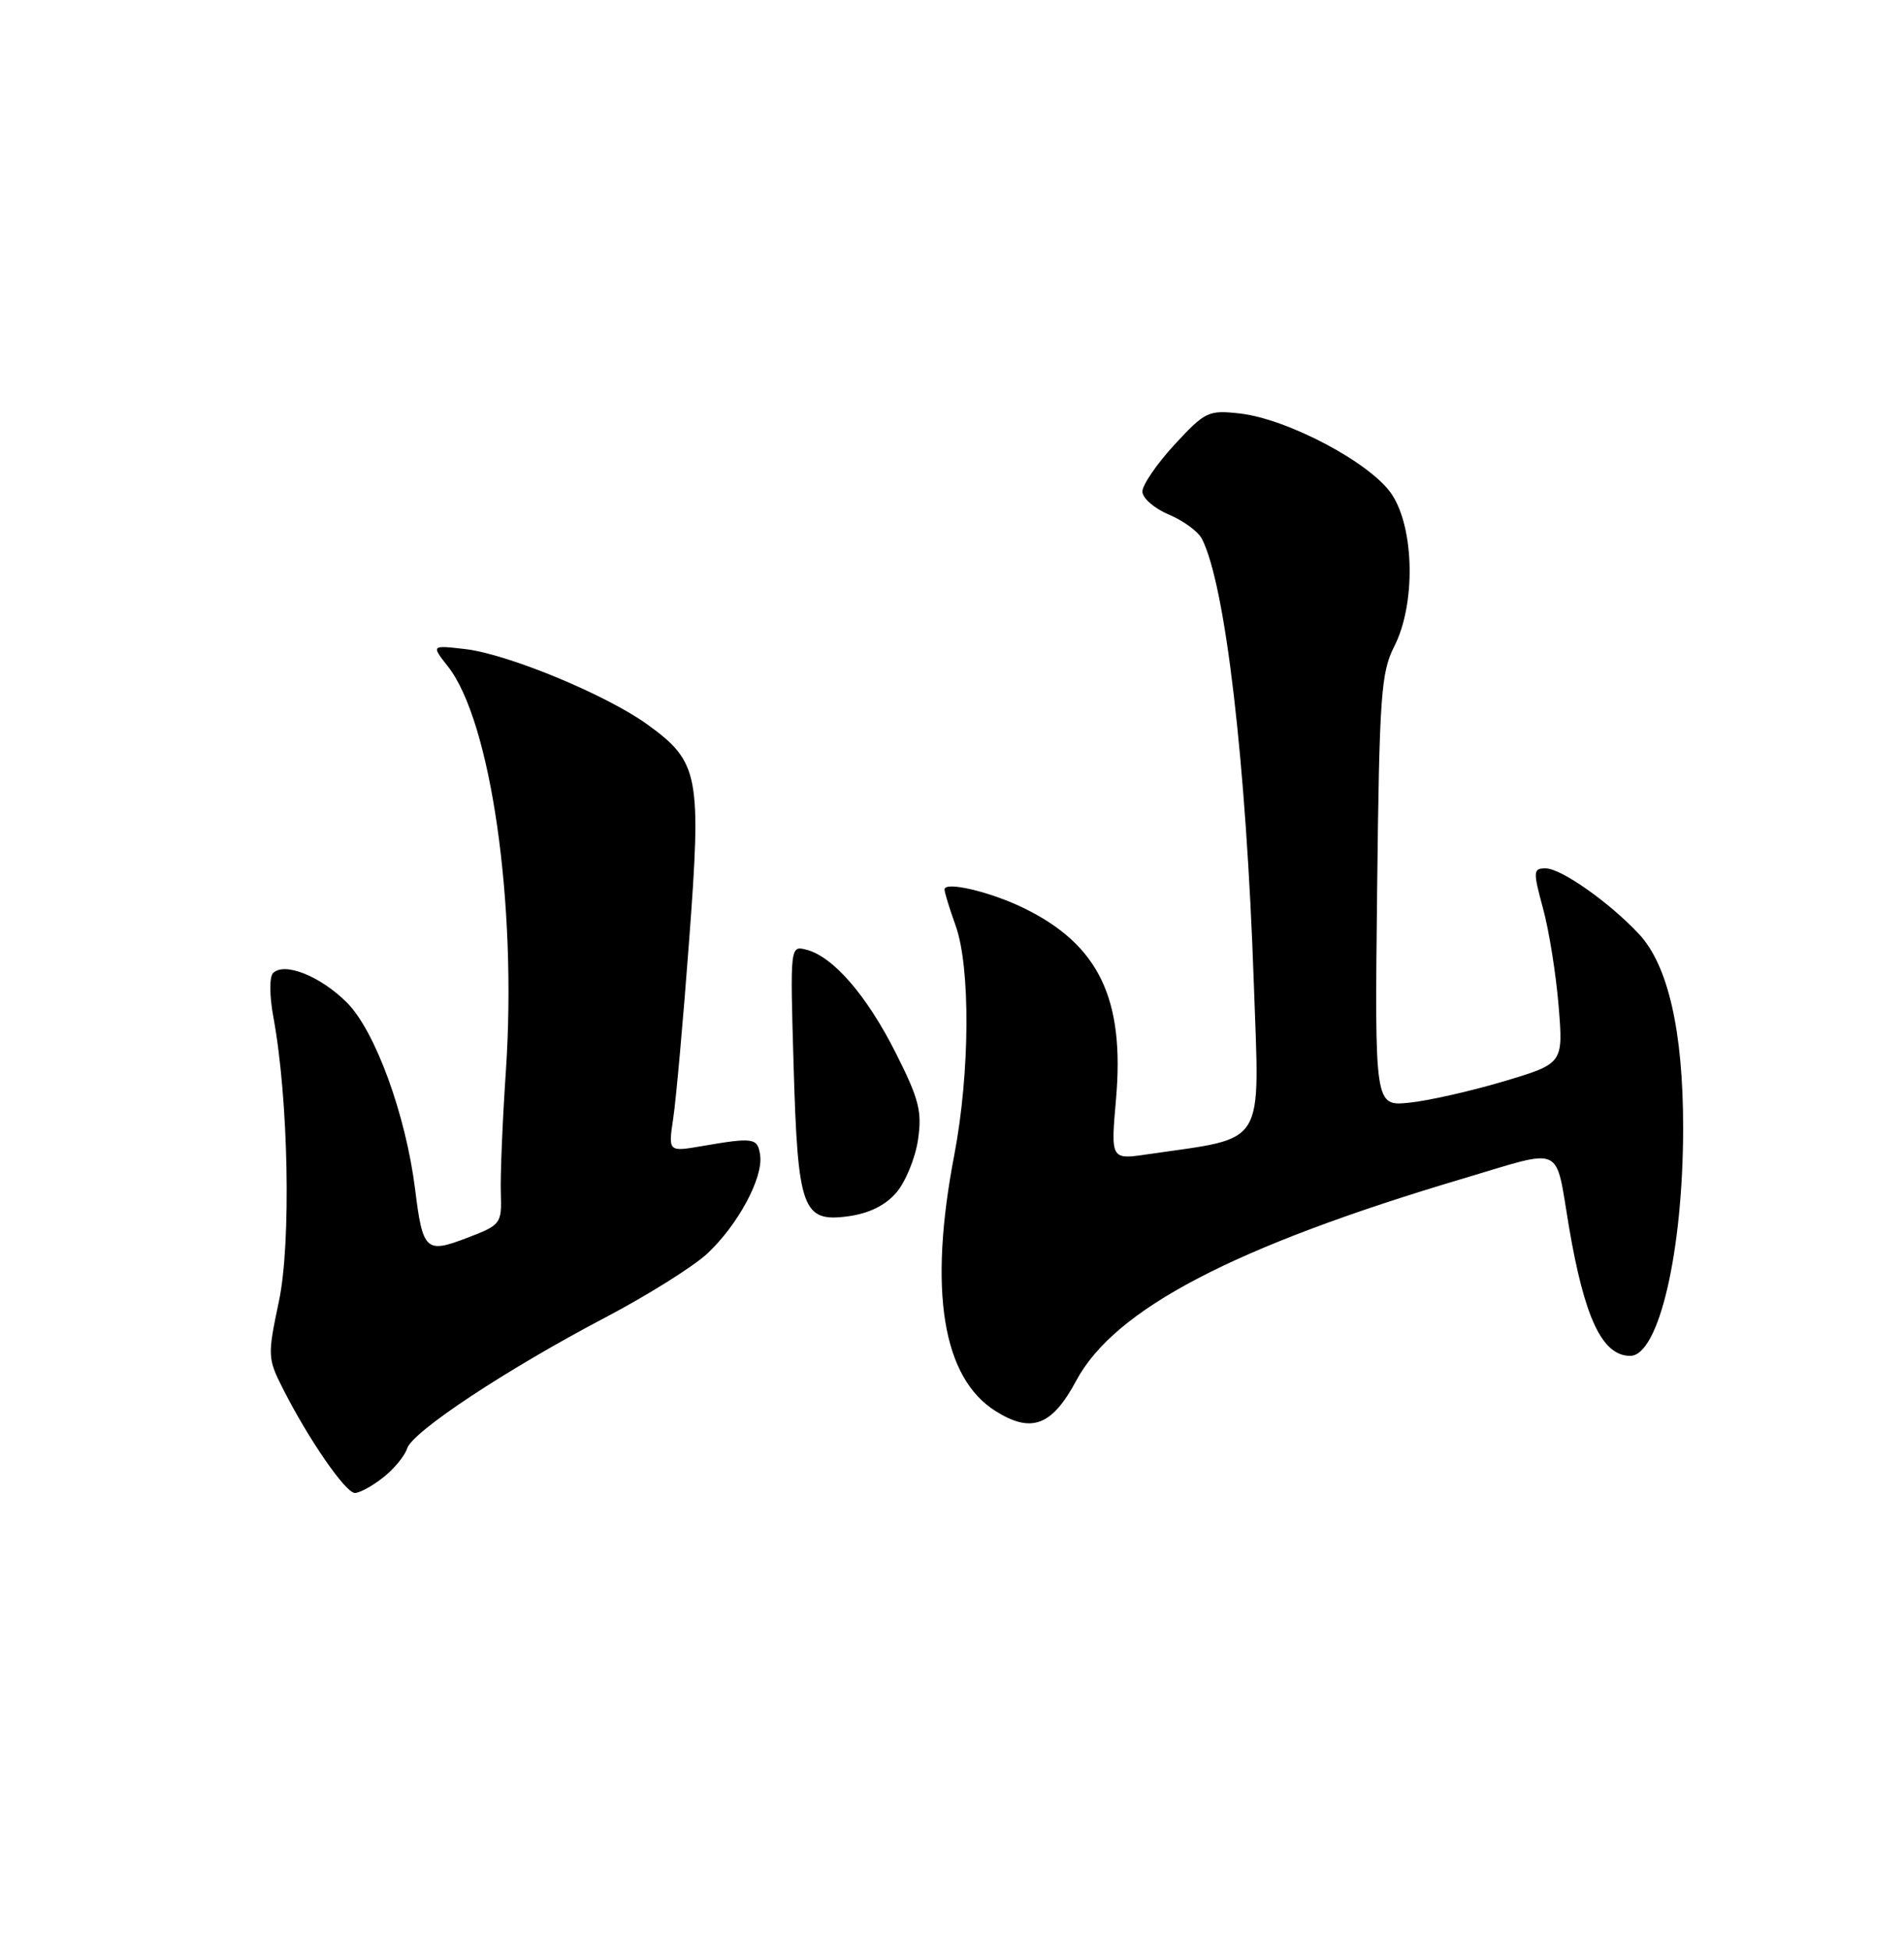 <?xml version="1.0" encoding="UTF-8" standalone="no"?>
<!DOCTYPE svg PUBLIC "-//W3C//DTD SVG 1.1//EN" "http://www.w3.org/Graphics/SVG/1.1/DTD/svg11.dtd" >
<svg xmlns="http://www.w3.org/2000/svg" xmlns:xlink="http://www.w3.org/1999/xlink" version="1.1" viewBox="0 0 250 256">
 <g >
 <path fill="currentColor"
d=" M 50.31 193.97 C 51.72 192.86 53.14 191.15 53.45 190.17 C 54.15 187.94 66.44 179.82 79.50 172.95 C 85.00 170.06 91.00 166.30 92.84 164.60 C 96.88 160.84 100.23 154.63 99.81 151.67 C 99.48 149.37 98.99 149.29 92.12 150.47 C 87.74 151.22 87.74 151.22 88.40 146.79 C 88.77 144.35 89.71 133.88 90.48 123.53 C 92.12 101.75 91.79 100.03 85.03 95.13 C 79.61 91.21 66.66 85.85 61.06 85.21 C 56.62 84.70 56.62 84.70 58.81 87.49 C 64.45 94.66 67.89 118.61 66.43 140.50 C 65.98 147.10 65.68 154.36 65.76 156.63 C 65.89 160.66 65.77 160.82 61.33 162.51 C 55.90 164.59 55.51 164.22 54.50 156.10 C 53.28 146.34 49.26 135.33 45.55 131.62 C 42.07 128.14 37.34 126.26 35.85 127.75 C 35.36 128.24 35.38 130.78 35.90 133.56 C 37.88 144.27 38.25 163.15 36.62 170.85 C 35.12 177.96 35.13 178.34 37.17 182.35 C 40.55 189.02 45.38 196.00 46.60 196.00 C 47.22 196.00 48.89 195.09 50.31 193.97 Z  M 141.31 181.26 C 146.36 171.83 162.04 163.65 192.22 154.69 C 205.50 150.74 204.16 150.12 206.00 161.00 C 208.04 173.05 210.38 178.00 214.05 178.00 C 217.81 178.00 221.00 164.26 221.00 148.03 C 221.00 135.35 219.02 126.71 215.20 122.62 C 211.27 118.43 204.97 114.00 202.94 114.00 C 201.30 114.00 201.28 114.37 202.60 119.25 C 203.39 122.14 204.31 127.90 204.65 132.06 C 205.27 139.63 205.27 139.63 197.38 141.98 C 193.05 143.27 187.47 144.52 185.00 144.77 C 180.50 145.21 180.50 145.21 180.82 116.92 C 181.11 91.35 181.33 88.28 183.07 84.86 C 185.89 79.34 185.73 69.40 182.75 64.90 C 180.04 60.81 169.10 54.99 162.77 54.28 C 158.67 53.82 158.23 54.03 154.22 58.37 C 151.90 60.89 150.00 63.66 150.00 64.53 C 150.00 65.39 151.56 66.75 153.46 67.55 C 155.37 68.35 157.33 69.78 157.82 70.75 C 160.91 76.81 163.63 100.15 164.63 129.10 C 165.38 150.97 166.46 149.23 150.67 151.54 C 145.84 152.25 145.84 152.25 146.54 144.24 C 147.68 131.12 144.28 124.06 134.50 119.25 C 130.08 117.08 123.99 115.64 124.02 116.78 C 124.02 117.17 124.68 119.30 125.47 121.50 C 127.44 126.97 127.36 140.85 125.30 151.62 C 121.89 169.39 123.74 180.87 130.72 185.25 C 135.43 188.21 138.13 187.19 141.31 181.26 Z  M 117.68 156.58 C 118.89 155.18 120.17 152.07 120.53 149.67 C 121.09 145.93 120.68 144.31 117.64 138.28 C 113.84 130.72 109.42 125.61 105.92 124.69 C 103.74 124.12 103.74 124.12 104.20 139.81 C 104.75 158.80 105.35 160.48 111.35 159.68 C 114.08 159.31 116.24 158.26 117.68 156.58 Z "/>
</g>
</svg>